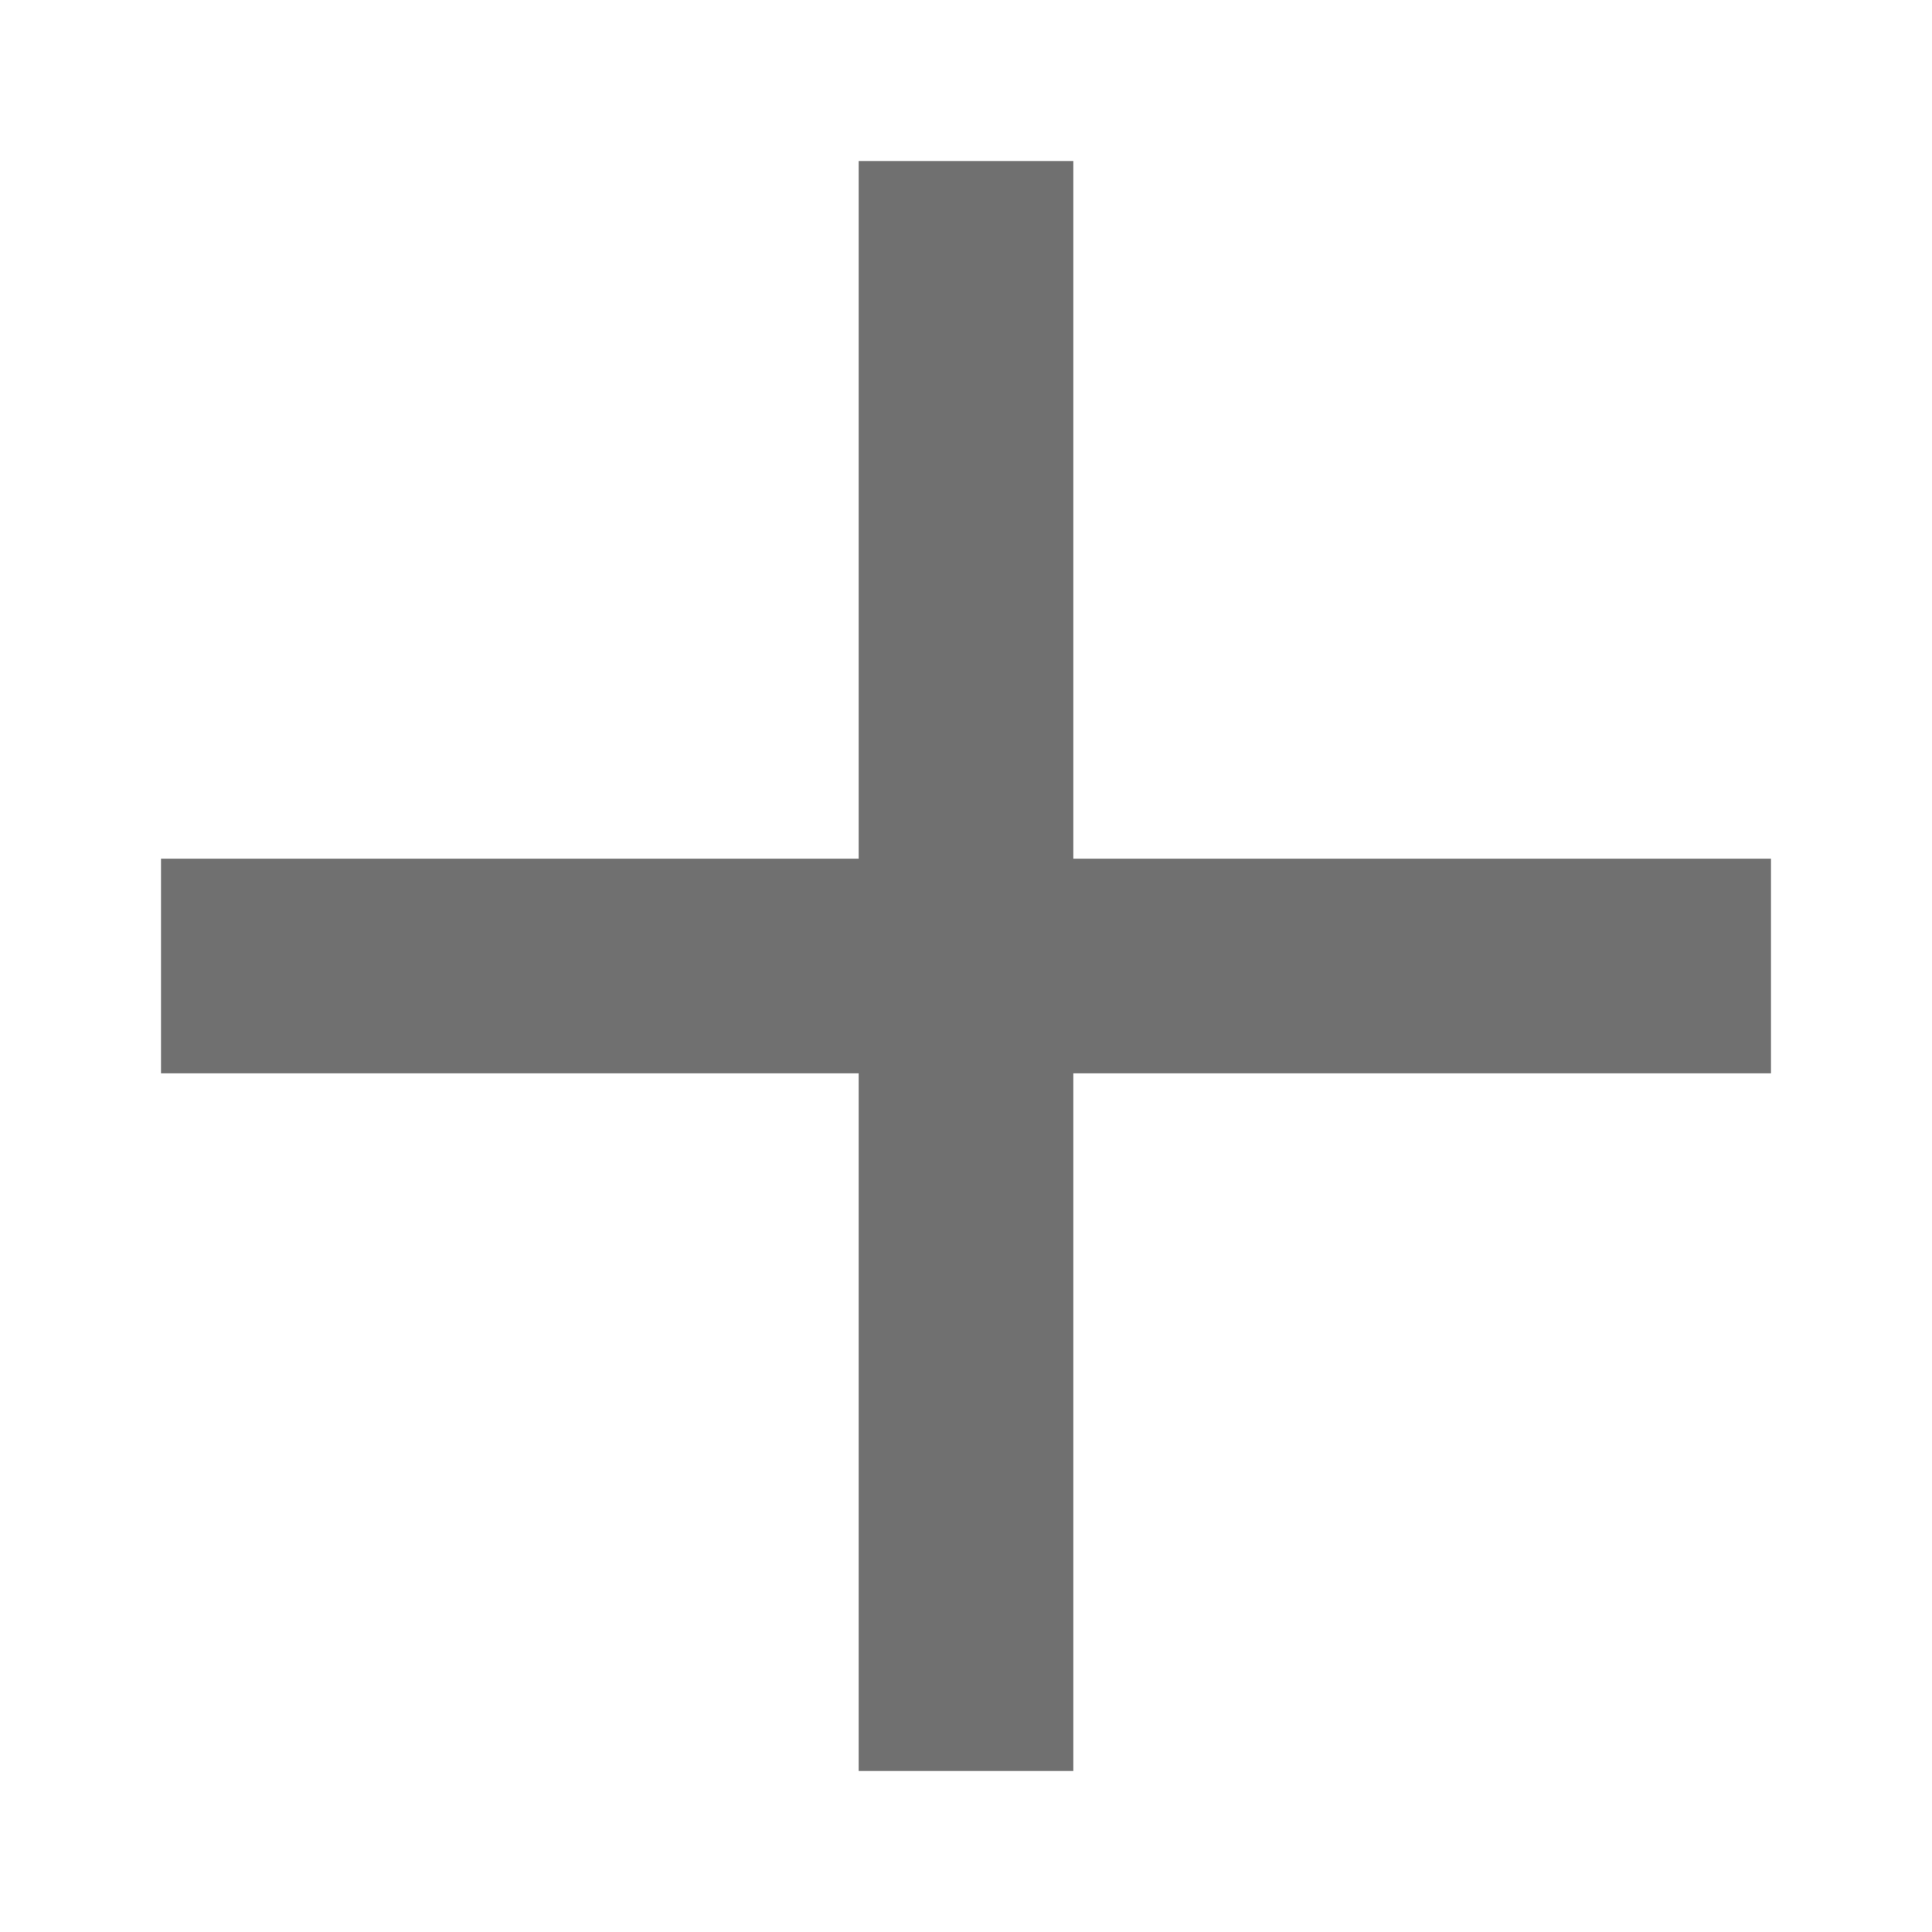 <svg xmlns="http://www.w3.org/2000/svg" width="36" height="36" viewBox="0 0 36 36">
  <g id="icon" transform="translate(-6624 -3637.021)">
    <rect id="Container" width="36" height="36" transform="translate(6624 3637.021)" fill="none"/>
    <path id="합치기_6" data-name="합치기 6" d="M-1040,2016.021v-13h-13v-4h13v-13h4v13h13v4h-13v13Z" transform="translate(7680 1654)" fill="#707070"/>
  </g>
</svg>
